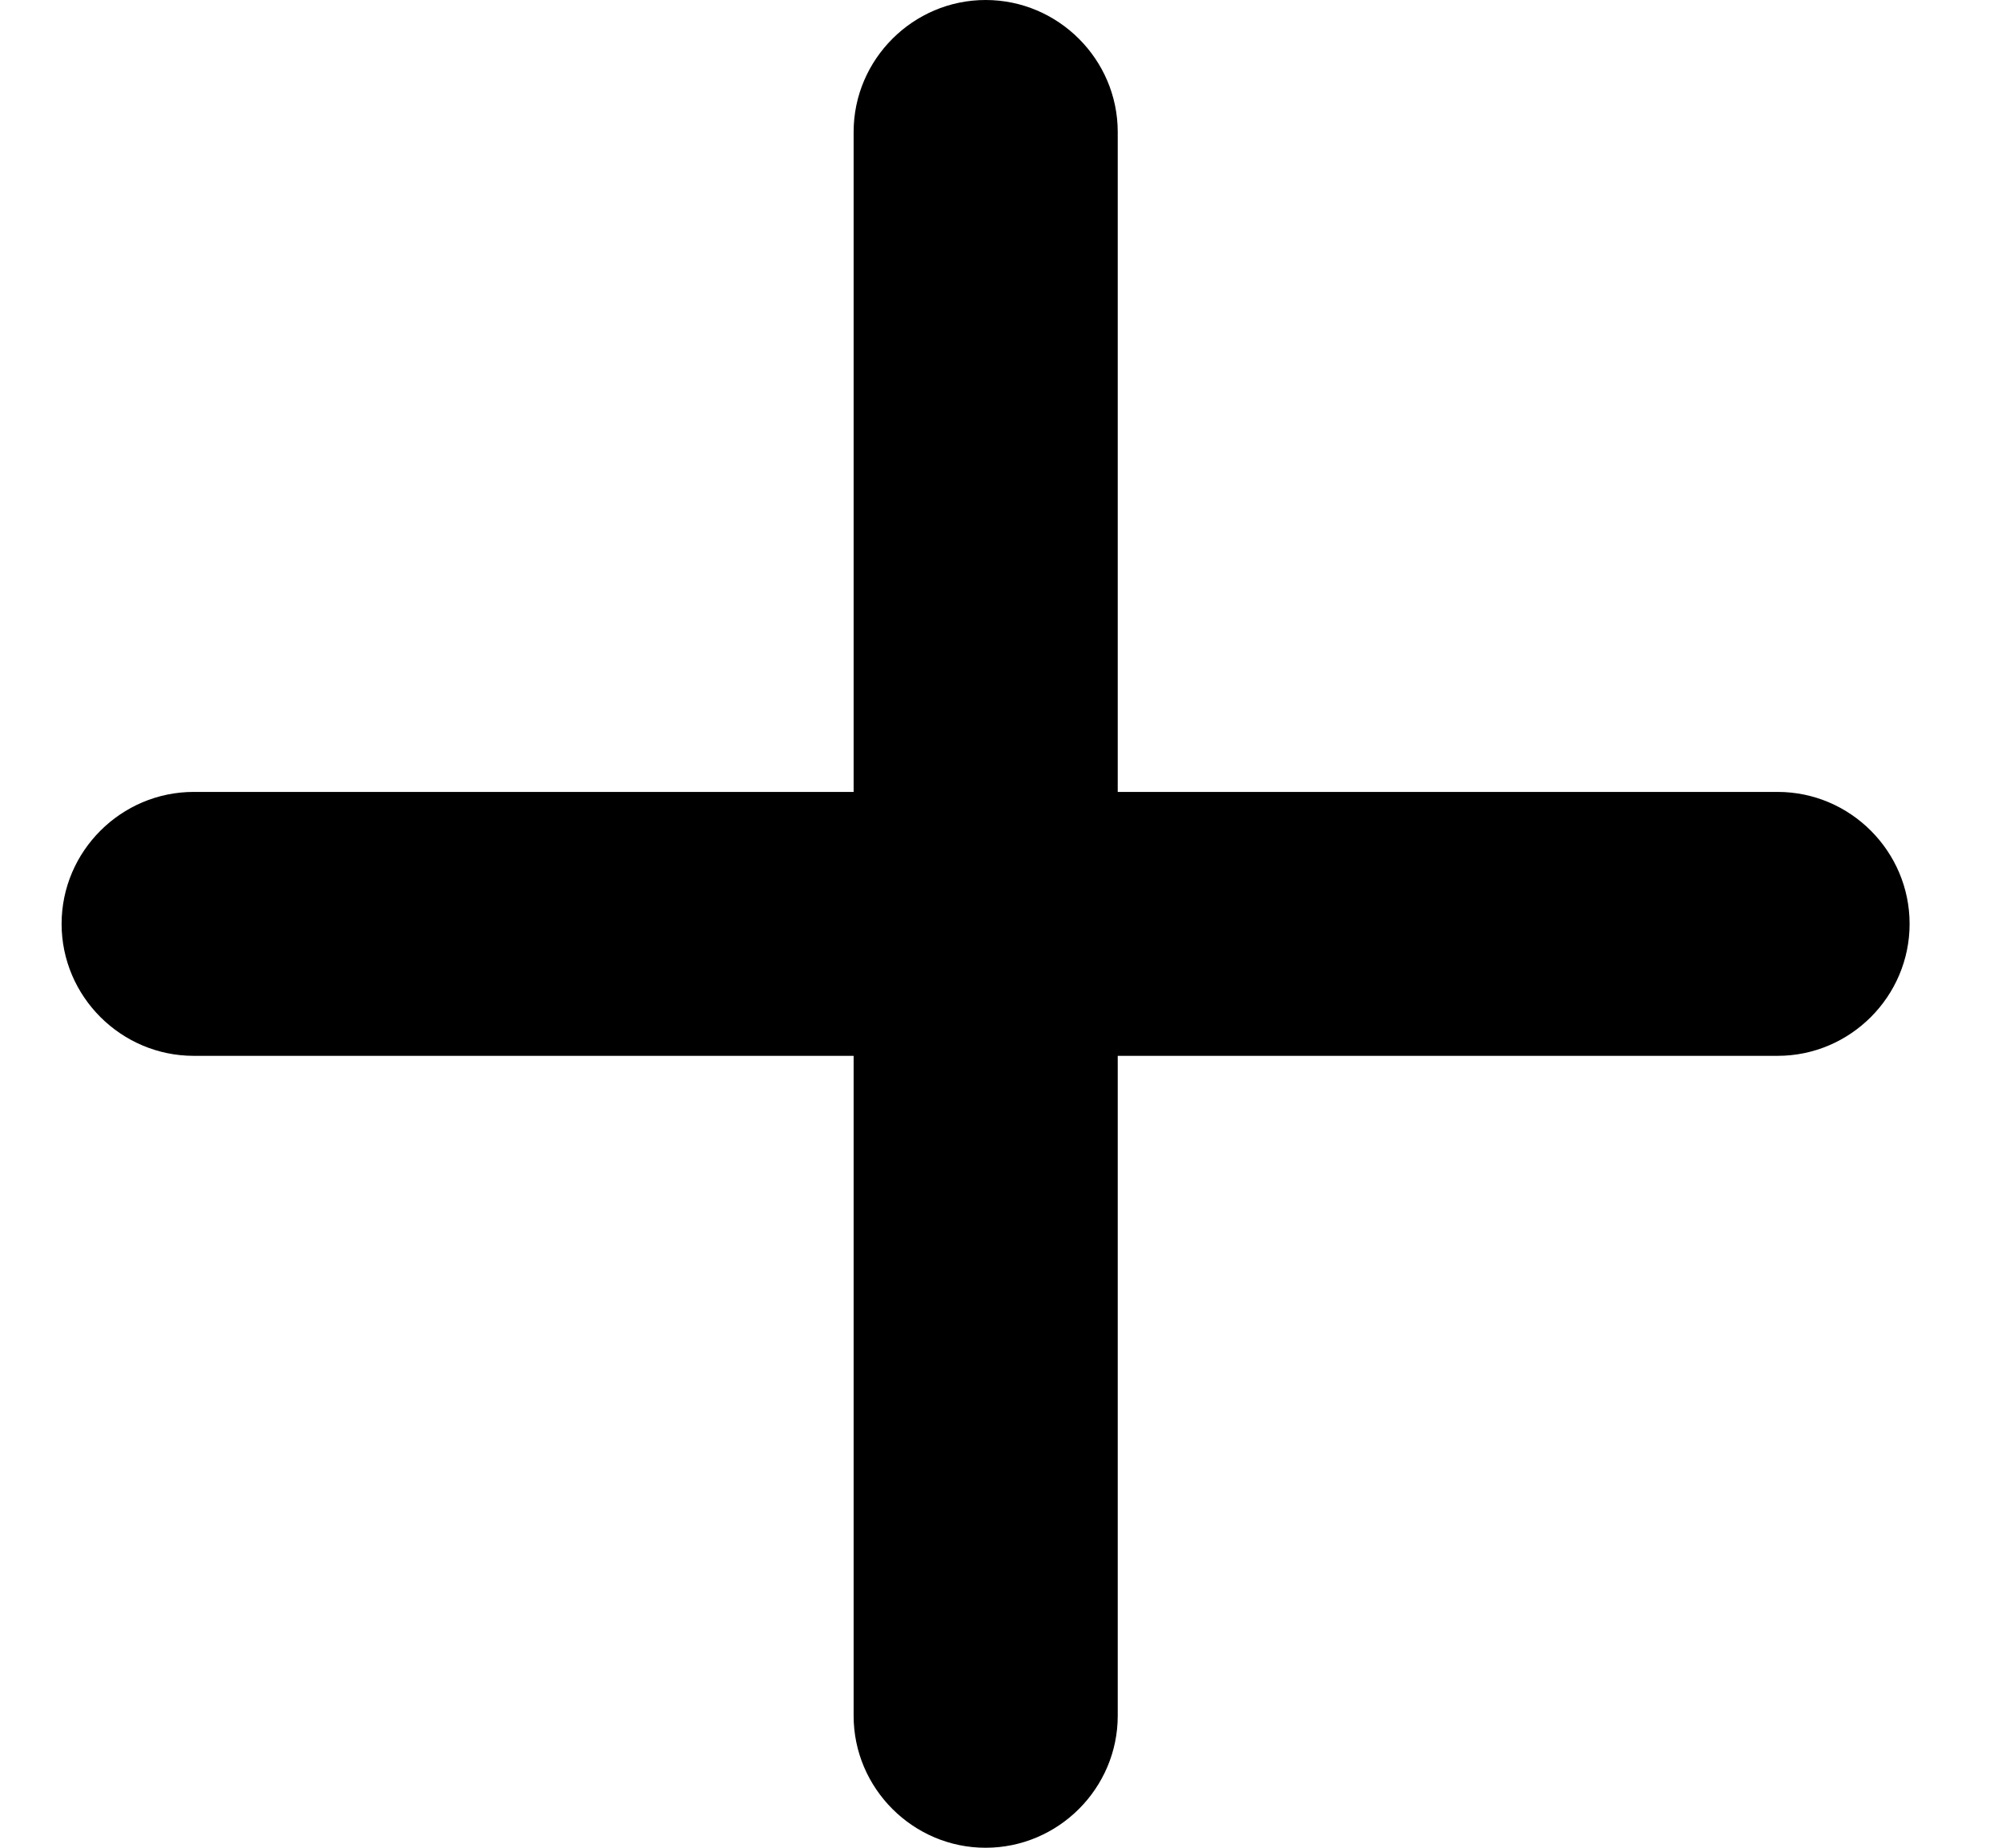 <svg width="13" height="12" viewBox="0 0 13 12" fill="none" xmlns="http://www.w3.org/2000/svg">
<g clip-path="url(#clip0_7102_3881)">
<path d="M11.543 6.857H7.258V11.143C7.258 11.614 6.872 12 6.4 12C5.929 12 5.543 11.614 5.543 11.143V6.857H1.258C0.786 6.857 0.4 6.471 0.4 6C0.4 5.529 0.786 5.143 1.258 5.143H5.543V0.857C5.543 0.386 5.929 0 6.4 0C6.872 0 7.258 0.386 7.258 0.857V5.143H11.543C12.015 5.143 12.4 5.529 12.4 6C12.4 6.471 12.015 6.857 11.543 6.857Z" fill="black"/>
</g>
<defs>
<clipPath id="clip0_7102_3881">
<rect width="12" height="12" fill="white" transform="translate(0.4)"/>
</clipPath>
</defs>
</svg>
